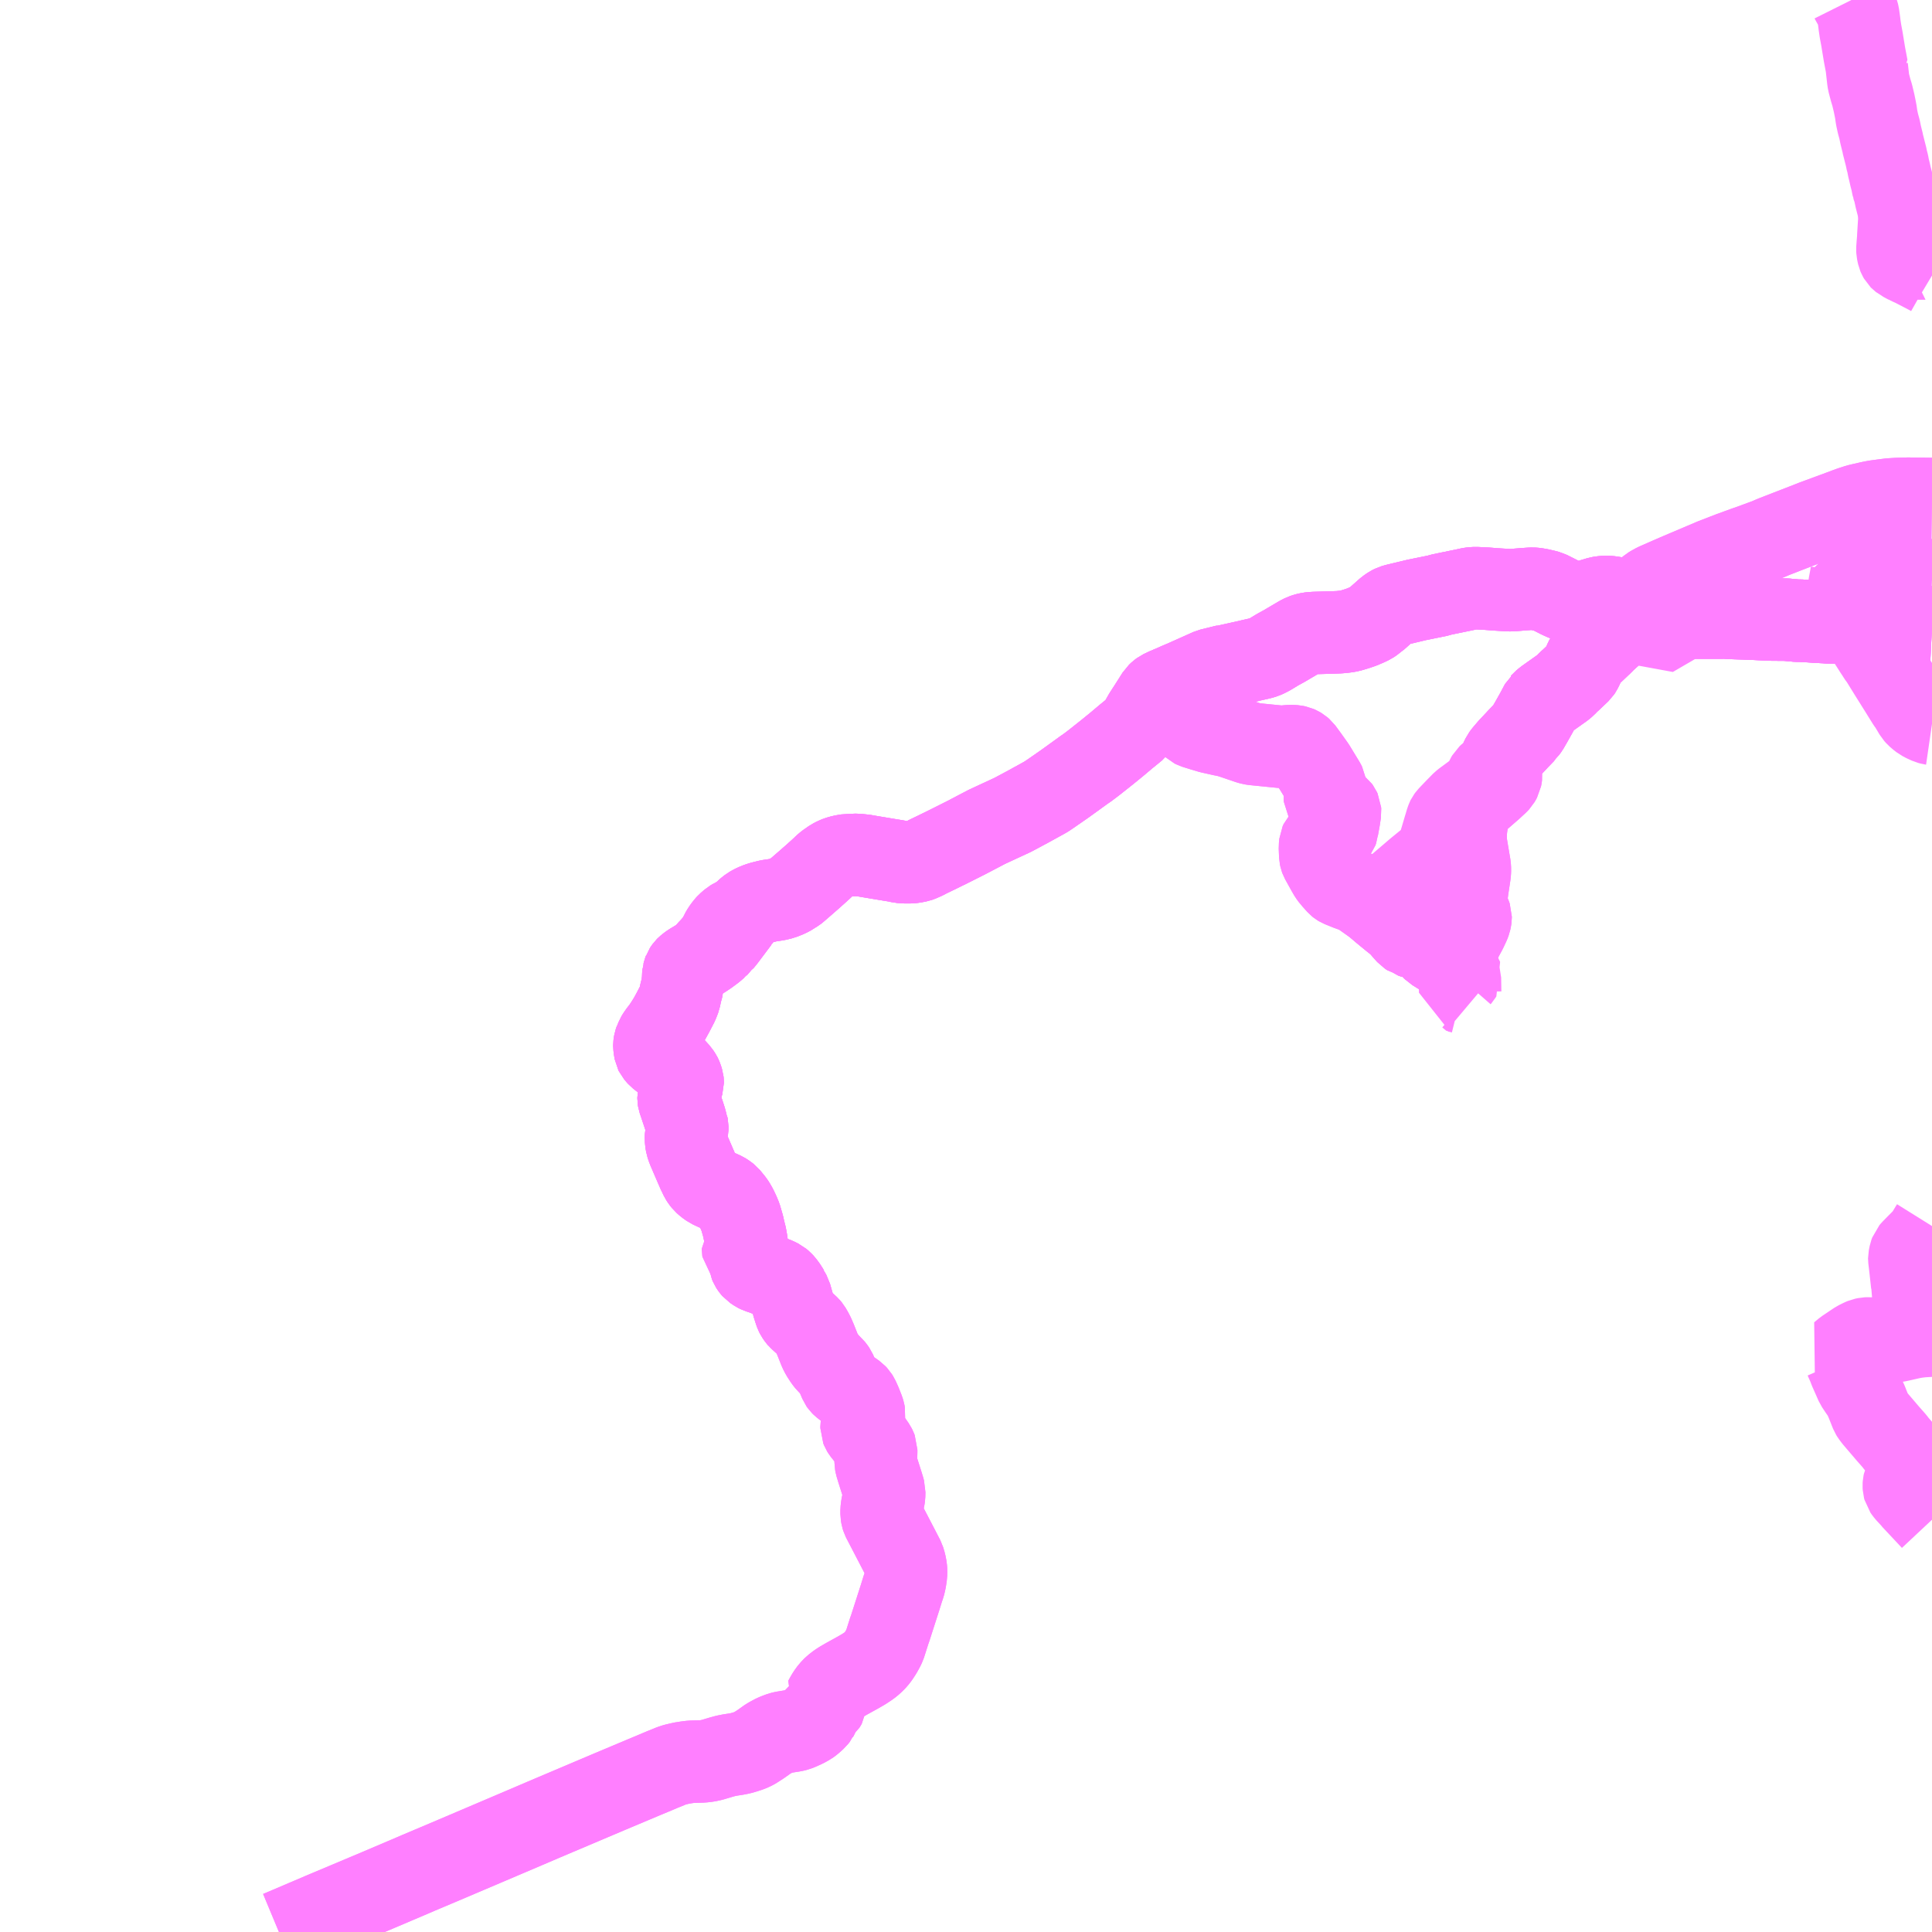 <?xml version="1.0" encoding="UTF-8"?>
<svg  xmlns="http://www.w3.org/2000/svg" xmlns:xlink="http://www.w3.org/1999/xlink" xmlns:go="http://purl.org/svgmap/profile" property="N07_001,N07_002,N07_003,N07_004,N07_005,N07_006,N07_007" viewBox="13992.188 -3796.875 17.578 17.578" go:dataArea="13992.1875 -3796.875 17.578125 17.578125" >
<globalCoordinateSystem srsName="http://purl.org/crs/84" transform="matrix(100.0,0.0,0.0,-100.0,0.0,0.0)" />
<defs>
 <g id="p0" >
  <circle cx="0.0" cy="0.0" r="3" stroke="green" stroke-width="0.75" vector-effect="non-scaling-stroke" />
 </g>
</defs>
<g fill="none" fill-rule="evenodd" stroke="#FF00FF" stroke-width="0.75" opacity="0.5" vector-effect="non-scaling-stroke" stroke-linejoin="bevel" >
<path content="1,山交バス（株）,043,7.0,6.0,6.0," xlink:title="1" d="M14009.766,-3791.168L14009.726,-3791.17L14009.611,-3791.175L14009.495,-3791.181L14009.459,-3791.183L14009.409,-3791.186L14009.366,-3791.187L14009.287,-3791.191L14009.239,-3791.194L14009.093,-3791.202L14008.972,-3791.207L14008.897,-3791.213L14008.865,-3791.211L14008.818,-3791.213L14008.796,-3791.215L14008.768,-3791.216L14008.568,-3791.228L14008.537,-3791.228L14008.441,-3791.237L14008.309,-3791.238L14008.155,-3791.245L14008.06,-3791.249L14007.929,-3791.253L14007.885,-3791.257L14007.843,-3791.256L14007.785,-3791.256L14007.579,-3791.256L14007.539,-3791.258L14007.521,-3791.259L14007.476,-3791.13L14007.378,-3791.148L14007.155,-3791.189L14007.091,-3791.199L14006.959,-3791.224L14006.902,-3791.159L14006.882,-3791.136L14006.862,-3791.113L14006.787,-3791.045L14006.77,-3791.027L14006.633,-3790.897L14006.626,-3790.89L14006.619,-3790.882L14006.612,-3790.869L14006.586,-3790.809L14006.571,-3790.779L14006.563,-3790.767L14006.481,-3790.689L14006.457,-3790.668L14006.432,-3790.641L14006.403,-3790.617L14006.321,-3790.559L14006.252,-3790.51L14006.224,-3790.487L14006.218,-3790.48L14006.212,-3790.475L14006.17,-3790.396L14006.119,-3790.305L14006.109,-3790.288L14006.089,-3790.253L14006.072,-3790.23L14006.062,-3790.221L14006.056,-3790.21L14005.996,-3790.148L14005.99,-3790.141L14005.923,-3790.07L14005.876,-3790.015L14005.859,-3789.992L14005.843,-3789.959L14005.834,-3789.927L14005.834,-3789.919L14005.839,-3789.873L14005.823,-3789.867L14005.781,-3789.851L14005.76,-3789.841L14005.741,-3789.828L14005.724,-3789.812L14005.714,-3789.795L14005.703,-3789.769L14005.689,-3789.734L14005.679,-3789.717L14005.666,-3789.703L14005.649,-3789.689L14005.592,-3789.646L14005.53,-3789.6L14005.517,-3789.591L14005.493,-3789.572L14005.44,-3789.518L14005.369,-3789.444L14005.358,-3789.429L14005.356,-3789.425L14005.348,-3789.403L14005.335,-3789.359L14005.33,-3789.343L14005.301,-3789.245L14005.27,-3789.142L14005.262,-3789.121L14005.249,-3789.103L14005.234,-3789.085L14005.076,-3788.956L14005.019,-3788.907L14004.858,-3788.77L14004.702,-3788.642L14004.769,-3788.585L14004.859,-3788.511L14004.881,-3788.494L14004.889,-3788.487L14004.908,-3788.472L14004.931,-3788.449L14004.975,-3788.398L14004.978,-3788.395L14004.997,-3788.374L14005.018,-3788.36L14005.027,-3788.358L14005.033,-3788.353L14005.053,-3788.346L14005.125,-3788.331L14005.161,-3788.321L14005.178,-3788.315L14005.187,-3788.31L14005.196,-3788.299L14005.202,-3788.283L14005.217,-3788.251L14005.224,-3788.242L14005.234,-3788.232L14005.27,-3788.21L14005.279,-3788.204L14005.332,-3788.172L14005.344,-3788.166L14005.38,-3788.149L14005.438,-3788.134L14005.438,-3788.091L14005.438,-3788.089L14005.442,-3788.07L14005.448,-3788.049L14005.454,-3788.037L14005.459,-3788.03L14005.472,-3788.019L14005.479,-3788.009L14005.481,-3788.003L14005.475,-3787.993L14005.468,-3787.985L14005.471,-3787.975L14005.473,-3787.849L14005.489,-3787.845L14005.509,-3787.837L14005.538,-3787.823L14005.552,-3787.814L14005.59,-3787.782L14005.59,-3787.782"/>
<path content="1,山交バス（株）,044,8.0,7.0,7.0," xlink:title="1" d="M14009.766,-3785.72L14009.756,-3785.704L14009.724,-3785.651L14009.711,-3785.629L14009.697,-3785.612L14009.64,-3785.555L14009.585,-3785.499L14009.574,-3785.486L14009.567,-3785.467L14009.559,-3785.426L14009.559,-3785.425L14009.569,-3785.339L14009.585,-3785.193L14009.587,-3785.19L14009.597,-3785.07L14009.598,-3785.053L14009.6,-3785.044L14009.605,-3785.029L14009.617,-3785.007L14009.635,-3784.987L14009.655,-3784.97L14009.676,-3784.958L14009.706,-3784.945L14009.74,-3784.935L14009.766,-3784.931M14009.766,-3784.723L14009.763,-3784.723L14009.676,-3784.718L14009.626,-3784.712L14009.585,-3784.705L14009.479,-3784.681L14009.45,-3784.675L14009.435,-3784.673L14009.402,-3784.674L14009.325,-3784.68L14009.269,-3784.686L14009.215,-3784.696L14009.192,-3784.698L14009.168,-3784.697L14009.144,-3784.692L14009.125,-3784.684L14009.085,-3784.664L14009.055,-3784.644L14009.046,-3784.638L14009.006,-3784.611L14008.976,-3784.591L14008.934,-3784.556L14008.953,-3784.541L14008.966,-3784.528L14008.978,-3784.511L14009.007,-3784.445L14009.021,-3784.408L14009.056,-3784.329L14009.066,-3784.306L14009.078,-3784.279L14009.11,-3784.231L14009.139,-3784.19L14009.14,-3784.19L14009.149,-3784.172L14009.171,-3784.123L14009.214,-3784.015L14009.222,-3784.002L14009.243,-3783.974L14009.365,-3783.831L14009.425,-3783.763L14009.443,-3783.739L14009.535,-3783.633L14009.574,-3783.589L14009.58,-3783.58L14009.59,-3783.555L14009.594,-3783.539L14009.595,-3783.529L14009.595,-3783.515L14009.593,-3783.503L14009.59,-3783.493L14009.585,-3783.485L14009.538,-3783.426L14009.528,-3783.414L14009.52,-3783.402L14009.513,-3783.387L14009.51,-3783.373L14009.509,-3783.358L14009.51,-3783.341L14009.514,-3783.326L14009.523,-3783.313L14009.536,-3783.296L14009.584,-3783.244L14009.588,-3783.238L14009.766,-3783.048"/>
<path content="1,山交バス（株）,047,3.0,0.0,0.0," xlink:title="1" d="M14009.766,-3794.368L14009.761,-3794.371L14009.738,-3794.384L14009.59,-3794.461L14009.577,-3794.466L14009.55,-3794.479L14009.541,-3794.485L14009.539,-3794.484L14009.533,-3794.487L14009.5,-3794.505L14009.494,-3794.508L14009.488,-3794.513L14009.48,-3794.519L14009.473,-3794.526L14009.465,-3794.54L14009.46,-3794.552L14009.455,-3794.574L14009.452,-3794.589L14009.451,-3794.608L14009.454,-3794.65L14009.459,-3794.711L14009.459,-3794.722L14009.467,-3794.851L14009.471,-3794.867L14009.468,-3794.889L14009.468,-3794.911L14009.464,-3794.954L14009.461,-3794.973L14009.457,-3794.994L14009.444,-3795.045L14009.436,-3795.076L14009.431,-3795.102L14009.426,-3795.113L14009.424,-3795.128L14009.42,-3795.141L14009.419,-3795.143L14009.414,-3795.164L14009.412,-3795.167L14009.405,-3795.201L14009.401,-3795.223L14009.389,-3795.268L14009.379,-3795.313L14009.37,-3795.349L14009.363,-3795.387L14009.352,-3795.428L14009.35,-3795.442L14009.318,-3795.568L14009.318,-3795.572L14009.315,-3795.584L14009.299,-3795.648L14009.29,-3795.692L14009.288,-3795.701L14009.274,-3795.752L14009.263,-3795.803L14009.259,-3795.829L14009.254,-3795.865L14009.253,-3795.869L14009.239,-3795.938L14009.222,-3796.009L14009.211,-3796.045L14009.207,-3796.059L14009.189,-3796.127L14009.185,-3796.154L14009.173,-3796.261L14009.174,-3796.262L14009.152,-3796.378L14009.138,-3796.463L14009.128,-3796.524L14009.115,-3796.593L14009.107,-3796.648L14009.103,-3796.682L14009.095,-3796.739L14009.09,-3796.76L14009.087,-3796.768L14009.072,-3796.806L14009.057,-3796.832L14009.035,-3796.871L14009.033,-3796.875"/>
<path content="1,（資）広田タクシー,マスコットくん　1号系統,0.5,0.7,0.7," xlink:title="1" d="M13994.726,-3779.297L13994.762,-3779.312L13994.959,-3779.396L13995.116,-3779.463L13995.627,-3779.678L13995.942,-3779.812L13995.995,-3779.835L13996.154,-3779.902L13996.385,-3780L13996.97,-3780.249L13997.136,-3780.32L13997.733,-3780.573L13998.054,-3780.708L13998.119,-3780.735L13998.202,-3780.77L13998.221,-3780.778L13998.234,-3780.783L13998.3,-3780.81L13998.331,-3780.82L13998.392,-3780.834L13998.403,-3780.836L13998.406,-3780.836L13998.436,-3780.841L13998.477,-3780.846L13998.58,-3780.849L13998.624,-3780.854L13998.666,-3780.863L13998.753,-3780.889L13998.794,-3780.9L13998.83,-3780.907L13998.888,-3780.916L13998.924,-3780.923L13998.966,-3780.935L13999.003,-3780.947L13999.032,-3780.959L13999.053,-3780.97L13999.109,-3781.006L13999.178,-3781.055L13999.203,-3781.069L13999.235,-3781.086L13999.26,-3781.096L13999.292,-3781.108L13999.317,-3781.114L13999.384,-3781.125L13999.406,-3781.128L13999.439,-3781.136L13999.461,-3781.145L13999.508,-3781.166L13999.548,-3781.188L13999.571,-3781.205L13999.601,-3781.232L13999.61,-3781.24L13999.625,-3781.259L13999.627,-3781.264L13999.635,-3781.277L13999.659,-3781.338L13999.666,-3781.341L13999.68,-3781.348L13999.684,-3781.351L13999.69,-3781.356L13999.697,-3781.367L13999.704,-3781.379L13999.705,-3781.388L13999.703,-3781.396L13999.692,-3781.408L13999.702,-3781.427L13999.722,-3781.461L13999.746,-3781.494L13999.768,-3781.517L13999.777,-3781.526L13999.812,-3781.553L13999.836,-3781.569L13999.891,-3781.601L13999.996,-3781.659L14000.046,-3781.688L14000.087,-3781.715L14000.114,-3781.735L14000.14,-3781.759L14000.16,-3781.78L14000.18,-3781.806L14000.204,-3781.843L14000.225,-3781.881L14000.237,-3781.906L14000.279,-3782.038L14000.286,-3782.057L14000.377,-3782.34L14000.404,-3782.427L14000.413,-3782.451L14000.418,-3782.472L14000.424,-3782.499L14000.431,-3782.547L14000.432,-3782.582L14000.43,-3782.609L14000.422,-3782.65L14000.41,-3782.69L14000.398,-3782.713L14000.289,-3782.923L14000.251,-3782.996L14000.226,-3783.044L14000.218,-3783.06L14000.213,-3783.076L14000.209,-3783.1L14000.209,-3783.134L14000.213,-3783.169L14000.221,-3783.208L14000.229,-3783.244L14000.232,-3783.264L14000.233,-3783.307L14000.225,-3783.336L14000.214,-3783.372L14000.174,-3783.498L14000.159,-3783.548L14000.155,-3783.569L14000.155,-3783.604L14000.159,-3783.632L14000.16,-3783.668L14000.16,-3783.684L14000.155,-3783.697L14000.147,-3783.713L14000.111,-3783.765L14000.041,-3783.853L14000.033,-3783.866L14000.027,-3783.881L14000.027,-3783.898L14000.03,-3783.919L14000.049,-3783.991L14000.051,-3784.008L14000.048,-3784.025L14000.042,-3784.045L14000.016,-3784.111L13999.995,-3784.157L13999.985,-3784.173L13999.971,-3784.188L13999.937,-3784.212L13999.88,-3784.25L13999.852,-3784.272L13999.841,-3784.283L13999.834,-3784.293L13999.824,-3784.317L13999.787,-3784.402L13999.776,-3784.418L13999.766,-3784.43L13999.755,-3784.445L13999.734,-3784.462L13999.718,-3784.477L13999.696,-3784.505L13999.666,-3784.551L13999.647,-3784.588L13999.611,-3784.679L13999.591,-3784.726L13999.575,-3784.757L13999.557,-3784.788L13999.547,-3784.8L13999.52,-3784.825L13999.469,-3784.871L13999.459,-3784.881L13999.452,-3784.889L13999.436,-3784.912L13999.43,-3784.924L13999.426,-3784.935L13999.423,-3784.943L13999.407,-3784.993L13999.379,-3785.092L13999.364,-3785.119L13999.362,-3785.127L13999.335,-3785.169L13999.315,-3785.195L13999.301,-3785.21L13999.283,-3785.225L13999.269,-3785.232L13999.249,-3785.242L13999.123,-3785.291L13999.091,-3785.301L13999.073,-3785.31L13999.042,-3785.331L13999.035,-3785.339L13999.027,-3785.35L13999.02,-3785.361L13999.011,-3785.382L13998.999,-3785.465L13998.995,-3785.487L13998.983,-3785.485L13998.97,-3785.485L13998.961,-3785.488L13998.955,-3785.494L13998.949,-3785.501L13998.948,-3785.507L13998.948,-3785.514L13998.954,-3785.522L13998.964,-3785.527L13998.979,-3785.53L13998.986,-3785.531L13998.98,-3785.573L13998.978,-3785.587L13998.97,-3785.631L13998.957,-3785.682L13998.949,-3785.719L13998.937,-3785.761L13998.925,-3785.802L13998.908,-3785.843L13998.887,-3785.887L13998.869,-3785.918L13998.857,-3785.936L13998.827,-3785.973L13998.813,-3785.99L13998.804,-3785.997L13998.793,-3786.005L13998.786,-3786.01L13998.77,-3786.02L13998.699,-3786.052L13998.68,-3786.061L13998.65,-3786.075L13998.619,-3786.097L13998.593,-3786.12L13998.578,-3786.139L13998.565,-3786.159L13998.549,-3786.193L13998.54,-3786.211L13998.486,-3786.336L13998.456,-3786.406L13998.45,-3786.419L13998.436,-3786.461L13998.432,-3786.484L13998.429,-3786.515L13998.43,-3786.544L13998.434,-3786.563L13998.441,-3786.598L13998.441,-3786.625L13998.439,-3786.635L13998.435,-3786.643L13998.431,-3786.659L13998.423,-3786.689L13998.411,-3786.727L13998.364,-3786.867L13998.362,-3786.879L13998.362,-3786.891L13998.369,-3786.921L13998.391,-3786.994L13998.399,-3787.022L13998.399,-3787.031L13998.398,-3787.04L13998.39,-3787.066L13998.383,-3787.083L13998.381,-3787.087L13998.364,-3787.113L13998.326,-3787.155L13998.302,-3787.176L13998.283,-3787.191L13998.251,-3787.214L13998.212,-3787.24L13998.199,-3787.251L13998.18,-3787.266L13998.17,-3787.277L13998.159,-3787.291L13998.154,-3787.297L13998.15,-3787.305L13998.147,-3787.321L13998.144,-3787.34L13998.142,-3787.357L13998.142,-3787.367L13998.143,-3787.375L13998.146,-3787.392L13998.153,-3787.413L13998.158,-3787.421L13998.164,-3787.436L13998.173,-3787.451L13998.189,-3787.474L13998.197,-3787.485L13998.202,-3787.491L13998.204,-3787.493L13998.215,-3787.507L13998.244,-3787.55L13998.278,-3787.604L13998.282,-3787.611L13998.31,-3787.662L13998.352,-3787.743L13998.371,-3787.792L13998.382,-3787.846L13998.396,-3787.896L13998.398,-3787.918L13998.404,-3787.968L13998.404,-3787.993L13998.406,-3788.015L13998.407,-3788.018L13998.411,-3788.035L13998.413,-3788.04L13998.414,-3788.043L13998.42,-3788.052L13998.43,-3788.066L13998.436,-3788.072L13998.453,-3788.086L13998.461,-3788.092L13998.476,-3788.103L13998.502,-3788.118L13998.514,-3788.126L13998.547,-3788.144L13998.559,-3788.15L13998.588,-3788.168L13998.594,-3788.172"/>
<path content="1,（資）広田タクシー,マスコットくん　1号系統,0.5,0.7,0.7," xlink:title="1" d="M14005.438,-3788.134L14005.438,-3788.089"/>
<path content="1,（資）広田タクシー,マスコットくん　1号系統,0.5,0.7,0.7," xlink:title="1" d="M14005.438,-3788.134L14005.38,-3788.149L14005.344,-3788.166L14005.332,-3788.172L14005.279,-3788.204L14005.27,-3788.21L14005.234,-3788.232L14005.224,-3788.242L14005.217,-3788.251L14005.202,-3788.283L14005.196,-3788.299L14005.187,-3788.31L14005.178,-3788.315L14005.161,-3788.321L14005.125,-3788.331L14005.053,-3788.346L14005.033,-3788.353L14005.027,-3788.358L14005.018,-3788.36L14004.997,-3788.374L14004.978,-3788.395L14004.975,-3788.398L14004.931,-3788.449L14004.908,-3788.472L14004.889,-3788.487L14004.881,-3788.494L14004.859,-3788.511L14004.769,-3788.585L14004.702,-3788.642L14004.606,-3788.71L14004.56,-3788.743L14004.543,-3788.751L14004.519,-3788.762L14004.455,-3788.785L14004.381,-3788.815L14004.371,-3788.821L14004.361,-3788.829L14004.311,-3788.885L14004.309,-3788.887L14004.287,-3788.917L14004.265,-3788.955L14004.208,-3789.058L14004.204,-3789.069L14004.2,-3789.088L14004.197,-3789.168L14004.201,-3789.206L14004.209,-3789.224L14004.223,-3789.239L14004.24,-3789.25L14004.287,-3789.272L14004.329,-3789.29L14004.341,-3789.299L14004.348,-3789.308L14004.354,-3789.325L14004.355,-3789.335L14004.371,-3789.423L14004.381,-3789.488L14004.38,-3789.501L14004.375,-3789.512L14004.367,-3789.523L14004.354,-3789.533L14004.336,-3789.544L14004.272,-3789.577L14004.258,-3789.587L14004.249,-3789.596L14004.243,-3789.606L14004.242,-3789.62L14004.247,-3789.719L14004.245,-3789.732L14004.236,-3789.75L14004.146,-3789.898L14004.087,-3789.981L14004.035,-3790.052L14004.02,-3790.065L14004.005,-3790.074L14003.989,-3790.081L14003.97,-3790.085L14003.943,-3790.087L14003.94,-3790.087L14003.911,-3790.086L14003.88,-3790.083L14003.86,-3790.08L14003.845,-3790.08L14003.596,-3790.105L14003.576,-3790.108L14003.55,-3790.115L14003.415,-3790.161L14003.378,-3790.173L14003.344,-3790.182L14003.312,-3790.188L14003.2,-3790.213L14003.126,-3790.235L14003.11,-3790.24L14003.078,-3790.25L14003.056,-3790.257L14003.042,-3790.264L14003.026,-3790.279L14003.024,-3790.281L14002.992,-3790.358L14002.956,-3790.455L14002.949,-3790.466L14002.896,-3790.538L14002.879,-3790.561L14002.834,-3790.621"/>
<path content="1,（資）広田タクシー,マスコットくん　1号系統,0.5,0.7,0.7," xlink:title="1" d="M13998.594,-3788.172L13998.609,-3788.182L13998.624,-3788.192L13998.678,-3788.232L13998.716,-3788.265"/>
<path content="1,（資）広田タクシー,マスコットくん　1号系統,0.5,0.7,0.7," xlink:title="1" d="M13998.594,-3788.172L13998.611,-3788.2L13998.641,-3788.234L13998.662,-3788.256L13998.687,-3788.285"/>
<path content="1,（資）広田タクシー,マスコットくん　1号系統,0.5,0.7,0.7," xlink:title="1" d="M13998.716,-3788.265L13998.687,-3788.285"/>
<path content="1,（資）広田タクシー,マスコットくん　1号系統,0.5,0.7,0.7," xlink:title="1" d="M13998.687,-3788.285L13998.706,-3788.307L13998.733,-3788.346L13998.738,-3788.36L13998.749,-3788.385L13998.766,-3788.414L13998.782,-3788.436L13998.797,-3788.455L13998.808,-3788.467L13998.843,-3788.497L13998.863,-3788.509L13998.883,-3788.518L13998.894,-3788.521L13998.922,-3788.526"/>
<path content="1,（資）広田タクシー,マスコットくん　1号系統,0.5,0.7,0.7," xlink:title="1" d="M13998.922,-3788.526L13998.907,-3788.511L13998.902,-3788.498L13998.784,-3788.341L13998.754,-3788.304L13998.741,-3788.296L13998.726,-3788.275L13998.716,-3788.265"/>
<path content="1,（資）広田タクシー,マスコットくん　1号系統,0.5,0.7,0.7," xlink:title="1" d="M13998.922,-3788.526L13998.953,-3788.564L13998.976,-3788.588L13998.993,-3788.602L13999.012,-3788.617L13999.033,-3788.629L13999.052,-3788.639L13999.089,-3788.654L13999.117,-3788.663L13999.181,-3788.679L13999.255,-3788.69L13999.304,-3788.702L13999.354,-3788.722L13999.39,-3788.741L13999.413,-3788.758L13999.422,-3788.762L13999.427,-3788.765L13999.432,-3788.769L13999.522,-3788.847L13999.586,-3788.903L13999.598,-3788.914L13999.644,-3788.955L13999.653,-3788.964L13999.666,-3788.975L13999.686,-3788.995L13999.712,-3789.017L13999.761,-3789.051L13999.79,-3789.066L13999.815,-3789.076L13999.85,-3789.086L13999.878,-3789.091L13999.902,-3789.095L13999.934,-3789.094L13999.964,-3789.097L13999.978,-3789.097L14000.015,-3789.094L14000.052,-3789.09L14000.092,-3789.083L14000.278,-3789.052L14000.346,-3789.041L14000.381,-3789.033L14000.421,-3789.03L14000.47,-3789.03L14000.5,-3789.033L14000.542,-3789.041L14000.559,-3789.047L14000.604,-3789.067L14000.632,-3789.082L14000.713,-3789.121L14000.825,-3789.176L14000.978,-3789.253L14001.167,-3789.352L14001.251,-3789.391L14001.4,-3789.46L14001.434,-3789.478L14001.544,-3789.537L14001.673,-3789.608L14001.707,-3789.627L14001.754,-3789.659L14001.868,-3789.738L14001.882,-3789.748L14001.979,-3789.818L14002.052,-3789.871L14002.076,-3789.887L14002.141,-3789.936L14002.262,-3790.032L14002.348,-3790.102L14002.431,-3790.172L14002.523,-3790.247L14002.535,-3790.263L14002.539,-3790.272L14002.558,-3790.295L14002.602,-3790.372L14002.65,-3790.446L14002.719,-3790.555L14002.739,-3790.574L14002.754,-3790.585L14002.796,-3790.605L14002.834,-3790.621"/>
<path content="1,（資）広田タクシー,マスコットくん　1号系統,0.5,0.7,0.7," xlink:title="1" d="M14002.834,-3790.621L14002.918,-3790.658L14002.961,-3790.676L14003.198,-3790.782L14003.343,-3790.818L14003.35,-3790.817L14003.557,-3790.863L14003.563,-3790.865L14003.66,-3790.887L14003.69,-3790.896L14003.712,-3790.906L14003.741,-3790.921L14003.812,-3790.964L14003.874,-3790.998L14003.911,-3791.02L14004.013,-3791.08L14004.044,-3791.096L14004.071,-3791.105L14004.093,-3791.11L14004.118,-3791.114L14004.152,-3791.116L14004.295,-3791.12L14004.374,-3791.123L14004.415,-3791.127L14004.447,-3791.131L14004.482,-3791.139L14004.537,-3791.156L14004.578,-3791.17L14004.62,-3791.188L14004.629,-3791.192L14004.659,-3791.206L14004.684,-3791.223L14004.701,-3791.238L14004.715,-3791.247L14004.811,-3791.332L14004.842,-3791.353L14004.864,-3791.364L14004.892,-3791.372L14005.075,-3791.416L14005.272,-3791.456L14005.301,-3791.465L14005.51,-3791.508L14005.561,-3791.519L14005.582,-3791.522L14005.614,-3791.524L14005.715,-3791.519L14005.79,-3791.513L14005.886,-3791.507L14005.917,-3791.505L14005.952,-3791.506L14006.05,-3791.514L14006.108,-3791.518L14006.132,-3791.519L14006.157,-3791.517L14006.194,-3791.511L14006.242,-3791.5L14006.276,-3791.491L14006.338,-3791.46L14006.381,-3791.438L14006.421,-3791.42L14006.463,-3791.405L14006.487,-3791.4L14006.522,-3791.394L14006.542,-3791.393L14006.575,-3791.395L14006.6,-3791.398L14006.641,-3791.407L14006.68,-3791.42L14006.737,-3791.437L14006.762,-3791.441L14006.783,-3791.443L14006.807,-3791.444L14006.827,-3791.443L14006.858,-3791.439L14006.878,-3791.435L14006.901,-3791.428L14006.916,-3791.423L14006.976,-3791.398L14007.058,-3791.361"/>
<path content="1,（資）広田タクシー,マスコットくん　1号系統,0.5,0.7,0.7," xlink:title="1" d="M14009.766,-3791.168L14009.726,-3791.17L14009.611,-3791.175L14009.495,-3791.181L14009.459,-3791.183L14009.409,-3791.186L14009.366,-3791.187L14009.287,-3791.191L14009.239,-3791.194L14009.093,-3791.202L14008.972,-3791.207L14008.897,-3791.213L14008.865,-3791.211L14008.818,-3791.213L14008.796,-3791.215L14008.768,-3791.216L14008.568,-3791.228L14008.537,-3791.228L14008.441,-3791.237L14008.309,-3791.238L14008.155,-3791.245L14008.06,-3791.249L14007.929,-3791.253L14007.885,-3791.257L14007.843,-3791.256L14007.785,-3791.256L14007.579,-3791.256L14007.539,-3791.258L14007.521,-3791.259L14007.489,-3791.266L14007.425,-3791.283L14007.409,-3791.292L14007.344,-3791.305L14007.252,-3791.323L14007.211,-3791.331L14007.092,-3791.356L14007.058,-3791.361"/>
<path content="1,（資）広田タクシー,マスコットくん　1号系統,0.5,0.7,0.7," xlink:title="1" d="M14007.058,-3791.361L14007.018,-3791.302L14006.959,-3791.224L14006.902,-3791.159L14006.882,-3791.136L14006.862,-3791.113L14006.787,-3791.045L14006.77,-3791.027L14006.633,-3790.897L14006.626,-3790.89L14006.619,-3790.882L14006.612,-3790.869L14006.586,-3790.809L14006.571,-3790.779L14006.563,-3790.767L14006.481,-3790.689L14006.457,-3790.668L14006.432,-3790.641L14006.403,-3790.617L14006.321,-3790.559L14006.252,-3790.51L14006.224,-3790.487L14006.218,-3790.48L14006.212,-3790.475L14006.17,-3790.396L14006.119,-3790.305L14006.109,-3790.288L14006.089,-3790.253L14006.072,-3790.23L14006.062,-3790.221L14006.056,-3790.21L14005.996,-3790.148L14005.99,-3790.141L14005.923,-3790.07L14005.876,-3790.015L14005.859,-3789.992L14005.843,-3789.959L14005.834,-3789.927L14005.834,-3789.919L14005.839,-3789.873L14005.844,-3789.843L14005.846,-3789.824L14005.844,-3789.809L14005.841,-3789.794L14005.833,-3789.779L14005.826,-3789.767L14005.813,-3789.753L14005.759,-3789.703L14005.667,-3789.623L14005.586,-3789.551L14005.575,-3789.539L14005.568,-3789.526L14005.56,-3789.508L14005.552,-3789.474L14005.536,-3789.399L14005.528,-3789.348L14005.524,-3789.305L14005.523,-3789.238L14005.525,-3789.203L14005.542,-3789.101L14005.56,-3788.995L14005.562,-3788.964L14005.561,-3788.939L14005.559,-3788.92L14005.541,-3788.801L14005.526,-3788.692L14005.524,-3788.652L14005.526,-3788.636L14005.531,-3788.622L14005.564,-3788.548L14005.568,-3788.536L14005.568,-3788.525L14005.566,-3788.511L14005.562,-3788.492L14005.553,-3788.468L14005.53,-3788.419L14005.524,-3788.407L14005.479,-3788.323L14005.457,-3788.284L14005.453,-3788.273L14005.451,-3788.262L14005.441,-3788.162L14005.438,-3788.134"/>
<path content="1,（資）広田タクシー,マスコットくん　1号系統,0.5,0.7,0.7," xlink:title="1" d="M14007.058,-3791.361L14007.134,-3791.461L14007.157,-3791.492L14007.18,-3791.512L14007.2,-3791.529L14007.21,-3791.535L14007.222,-3791.542L14007.251,-3791.558L14007.285,-3791.573L14007.36,-3791.606L14007.445,-3791.643L14007.52,-3791.675L14007.777,-3791.784L14007.883,-3791.825L14007.935,-3791.845L14008.072,-3791.895L14008.102,-3791.905L14008.219,-3791.948L14008.265,-3791.965L14008.271,-3791.967L14008.275,-3791.969L14008.314,-3791.986L14008.341,-3791.997L14008.671,-3792.125L14008.696,-3792.135L14008.94,-3792.225L14008.985,-3792.242L14009.029,-3792.258L14009.091,-3792.278L14009.137,-3792.289L14009.203,-3792.304L14009.233,-3792.31L14009.255,-3792.314L14009.345,-3792.326L14009.385,-3792.331L14009.449,-3792.335L14009.548,-3792.338L14009.766,-3792.335"/>
<path content="1,（資）広田タクシー,マスコットくん　2号系統,0.5,0.7,0.7," xlink:title="1" d="M13994.726,-3779.297L13994.762,-3779.312L13994.959,-3779.396L13995.116,-3779.463L13995.627,-3779.678L13995.942,-3779.812L13995.995,-3779.835L13996.154,-3779.902L13996.385,-3780L13996.97,-3780.249L13997.136,-3780.32L13997.733,-3780.573L13998.054,-3780.708L13998.119,-3780.735L13998.202,-3780.77L13998.221,-3780.778L13998.234,-3780.783L13998.3,-3780.81L13998.331,-3780.82L13998.392,-3780.834L13998.403,-3780.836L13998.406,-3780.836L13998.436,-3780.841L13998.477,-3780.846L13998.58,-3780.849L13998.624,-3780.854L13998.666,-3780.863L13998.753,-3780.889L13998.794,-3780.9L13998.83,-3780.907L13998.888,-3780.916L13998.924,-3780.923L13998.966,-3780.935L13999.003,-3780.947L13999.032,-3780.959L13999.053,-3780.97L13999.109,-3781.006L13999.178,-3781.055L13999.203,-3781.069L13999.235,-3781.086L13999.26,-3781.096L13999.292,-3781.108L13999.317,-3781.114L13999.384,-3781.125L13999.406,-3781.128L13999.439,-3781.136L13999.461,-3781.145L13999.508,-3781.166L13999.548,-3781.188L13999.571,-3781.205L13999.601,-3781.232L13999.61,-3781.24L13999.625,-3781.259L13999.627,-3781.264L13999.635,-3781.277L13999.659,-3781.338L13999.666,-3781.341L13999.68,-3781.348L13999.684,-3781.351L13999.69,-3781.356L13999.697,-3781.367L13999.704,-3781.379L13999.705,-3781.388L13999.703,-3781.396L13999.692,-3781.408L13999.702,-3781.427L13999.722,-3781.461L13999.746,-3781.494L13999.768,-3781.517L13999.777,-3781.526L13999.812,-3781.553L13999.836,-3781.569L13999.891,-3781.601L13999.996,-3781.659L14000.046,-3781.688L14000.087,-3781.715L14000.114,-3781.735L14000.14,-3781.759L14000.16,-3781.78L14000.18,-3781.806L14000.204,-3781.843L14000.225,-3781.881L14000.237,-3781.906L14000.279,-3782.038L14000.286,-3782.057L14000.377,-3782.34L14000.404,-3782.427L14000.413,-3782.451L14000.418,-3782.472L14000.424,-3782.499L14000.431,-3782.547L14000.432,-3782.582L14000.43,-3782.609L14000.422,-3782.65L14000.41,-3782.69L14000.398,-3782.713L14000.289,-3782.923L14000.251,-3782.996L14000.226,-3783.044L14000.218,-3783.06L14000.213,-3783.076L14000.209,-3783.1L14000.209,-3783.134L14000.213,-3783.169L14000.221,-3783.208L14000.229,-3783.244L14000.232,-3783.264L14000.233,-3783.307L14000.225,-3783.336L14000.214,-3783.372L14000.174,-3783.498L14000.159,-3783.548L14000.155,-3783.569L14000.155,-3783.604L14000.159,-3783.632L14000.16,-3783.668L14000.16,-3783.684L14000.155,-3783.697L14000.147,-3783.713L14000.111,-3783.765L14000.041,-3783.853L14000.033,-3783.866L14000.027,-3783.881L14000.027,-3783.898L14000.03,-3783.919L14000.049,-3783.991L14000.051,-3784.008L14000.048,-3784.025L14000.042,-3784.045L14000.016,-3784.111L13999.995,-3784.157L13999.985,-3784.173L13999.971,-3784.188L13999.937,-3784.212L13999.88,-3784.25L13999.852,-3784.272L13999.841,-3784.283L13999.834,-3784.293L13999.824,-3784.317L13999.787,-3784.402L13999.776,-3784.418L13999.766,-3784.43L13999.755,-3784.445L13999.734,-3784.462L13999.718,-3784.477L13999.696,-3784.505L13999.666,-3784.551L13999.647,-3784.588L13999.611,-3784.679L13999.591,-3784.726L13999.575,-3784.757L13999.557,-3784.788L13999.547,-3784.8L13999.52,-3784.825L13999.469,-3784.871L13999.459,-3784.881L13999.452,-3784.889L13999.436,-3784.912L13999.43,-3784.924L13999.426,-3784.935L13999.423,-3784.943L13999.407,-3784.993L13999.379,-3785.092L13999.364,-3785.119L13999.362,-3785.127L13999.335,-3785.169L13999.315,-3785.195L13999.301,-3785.21L13999.283,-3785.225L13999.269,-3785.232L13999.249,-3785.242L13999.123,-3785.291L13999.091,-3785.301L13999.073,-3785.31L13999.042,-3785.331L13999.035,-3785.339L13999.027,-3785.35L13999.02,-3785.361L13999.011,-3785.382L13998.999,-3785.465L13998.995,-3785.487L13998.983,-3785.485L13998.97,-3785.485L13998.961,-3785.488L13998.955,-3785.494L13998.949,-3785.501L13998.948,-3785.507L13998.948,-3785.514L13998.954,-3785.522L13998.964,-3785.527L13998.979,-3785.53L13998.986,-3785.531L13998.98,-3785.573L13998.978,-3785.587L13998.97,-3785.631L13998.957,-3785.682L13998.949,-3785.719L13998.937,-3785.761L13998.925,-3785.802L13998.908,-3785.843L13998.887,-3785.887L13998.869,-3785.918L13998.857,-3785.936L13998.827,-3785.973L13998.813,-3785.99L13998.804,-3785.997L13998.793,-3786.005L13998.786,-3786.01L13998.77,-3786.02L13998.699,-3786.052L13998.68,-3786.061L13998.65,-3786.075L13998.619,-3786.097L13998.593,-3786.12L13998.578,-3786.139L13998.565,-3786.159L13998.549,-3786.193L13998.54,-3786.211L13998.486,-3786.336L13998.456,-3786.406L13998.45,-3786.419L13998.436,-3786.461L13998.432,-3786.484L13998.429,-3786.515L13998.43,-3786.544L13998.434,-3786.563L13998.441,-3786.598L13998.441,-3786.625L13998.439,-3786.635L13998.435,-3786.643L13998.431,-3786.659L13998.423,-3786.689L13998.411,-3786.727L13998.364,-3786.867L13998.362,-3786.879L13998.362,-3786.891L13998.369,-3786.921L13998.391,-3786.994L13998.399,-3787.022L13998.399,-3787.031L13998.398,-3787.04L13998.39,-3787.066L13998.383,-3787.083L13998.381,-3787.087L13998.364,-3787.113L13998.326,-3787.155L13998.302,-3787.176L13998.283,-3787.191L13998.251,-3787.214L13998.212,-3787.24L13998.199,-3787.251L13998.18,-3787.266L13998.17,-3787.277L13998.159,-3787.291L13998.154,-3787.297L13998.15,-3787.305L13998.147,-3787.321L13998.144,-3787.34L13998.142,-3787.357L13998.142,-3787.367L13998.143,-3787.375L13998.146,-3787.392L13998.153,-3787.413L13998.158,-3787.421L13998.164,-3787.436L13998.173,-3787.451L13998.189,-3787.474L13998.197,-3787.485L13998.202,-3787.491L13998.204,-3787.493L13998.215,-3787.507L13998.244,-3787.55L13998.278,-3787.604L13998.282,-3787.611L13998.31,-3787.662L13998.352,-3787.743L13998.371,-3787.792L13998.382,-3787.846L13998.396,-3787.896L13998.398,-3787.918L13998.404,-3787.968L13998.404,-3787.993L13998.406,-3788.015L13998.407,-3788.018L13998.411,-3788.035L13998.413,-3788.04L13998.414,-3788.043L13998.42,-3788.052L13998.43,-3788.066L13998.436,-3788.072L13998.453,-3788.086L13998.461,-3788.092L13998.476,-3788.103L13998.502,-3788.118L13998.514,-3788.126L13998.547,-3788.144L13998.559,-3788.15L13998.588,-3788.168L13998.594,-3788.172"/>
<path content="1,（資）広田タクシー,マスコットくん　2号系統,0.5,0.7,0.7," xlink:title="1" d="M14005.438,-3788.134L14005.438,-3788.089"/>
<path content="1,（資）広田タクシー,マスコットくん　2号系統,0.5,0.7,0.7," xlink:title="1" d="M14005.438,-3788.134L14005.38,-3788.149L14005.344,-3788.166L14005.332,-3788.172L14005.279,-3788.204L14005.27,-3788.21L14005.234,-3788.232L14005.224,-3788.242L14005.217,-3788.251L14005.202,-3788.283L14005.196,-3788.299L14005.187,-3788.31L14005.178,-3788.315L14005.161,-3788.321L14005.125,-3788.331L14005.053,-3788.346L14005.033,-3788.353L14005.027,-3788.358L14005.018,-3788.36L14004.997,-3788.374L14004.978,-3788.395L14004.975,-3788.398L14004.931,-3788.449L14004.908,-3788.472L14004.889,-3788.487L14004.881,-3788.494L14004.859,-3788.511L14004.769,-3788.585L14004.702,-3788.642L14004.606,-3788.71L14004.56,-3788.743L14004.543,-3788.751L14004.519,-3788.762L14004.455,-3788.785L14004.381,-3788.815L14004.371,-3788.821L14004.361,-3788.829L14004.311,-3788.885L14004.309,-3788.887L14004.287,-3788.917L14004.265,-3788.955L14004.208,-3789.058L14004.204,-3789.069L14004.2,-3789.088L14004.197,-3789.168L14004.201,-3789.206L14004.209,-3789.224L14004.223,-3789.239L14004.24,-3789.25L14004.287,-3789.272L14004.329,-3789.29L14004.341,-3789.299L14004.348,-3789.308L14004.354,-3789.325L14004.355,-3789.335L14004.371,-3789.423L14004.381,-3789.488L14004.38,-3789.501L14004.375,-3789.512L14004.367,-3789.523L14004.354,-3789.533L14004.336,-3789.544L14004.272,-3789.577L14004.258,-3789.587L14004.249,-3789.596L14004.243,-3789.606L14004.242,-3789.62L14004.247,-3789.719L14004.245,-3789.732L14004.236,-3789.75L14004.146,-3789.898L14004.087,-3789.981L14004.035,-3790.052L14004.02,-3790.065L14004.005,-3790.074L14003.989,-3790.081L14003.97,-3790.085L14003.943,-3790.087L14003.94,-3790.087L14003.911,-3790.086L14003.88,-3790.083L14003.86,-3790.08L14003.845,-3790.08L14003.596,-3790.105L14003.576,-3790.108L14003.55,-3790.115L14003.415,-3790.161L14003.378,-3790.173L14003.344,-3790.182L14003.312,-3790.188L14003.2,-3790.213L14003.126,-3790.235L14003.11,-3790.24L14003.078,-3790.25L14003.056,-3790.257L14003.042,-3790.264L14003.026,-3790.279L14003.024,-3790.281L14002.992,-3790.358L14002.956,-3790.455L14002.949,-3790.466L14002.896,-3790.538L14002.879,-3790.561L14002.834,-3790.621"/>
<path content="1,（資）広田タクシー,マスコットくん　2号系統,0.5,0.7,0.7," xlink:title="1" d="M13998.594,-3788.172L13998.609,-3788.182L13998.624,-3788.192L13998.678,-3788.232L13998.716,-3788.265"/>
<path content="1,（資）広田タクシー,マスコットくん　2号系統,0.5,0.7,0.7," xlink:title="1" d="M13998.594,-3788.172L13998.611,-3788.2L13998.641,-3788.234L13998.662,-3788.256L13998.687,-3788.285"/>
<path content="1,（資）広田タクシー,マスコットくん　2号系統,0.5,0.7,0.7," xlink:title="1" d="M13998.716,-3788.265L13998.687,-3788.285"/>
<path content="1,（資）広田タクシー,マスコットくん　2号系統,0.5,0.7,0.7," xlink:title="1" d="M13998.687,-3788.285L13998.706,-3788.307L13998.733,-3788.346L13998.738,-3788.36L13998.749,-3788.385L13998.766,-3788.414L13998.782,-3788.436L13998.797,-3788.455L13998.808,-3788.467L13998.843,-3788.497L13998.863,-3788.509L13998.883,-3788.518L13998.894,-3788.521L13998.922,-3788.526"/>
<path content="1,（資）広田タクシー,マスコットくん　2号系統,0.5,0.7,0.7," xlink:title="1" d="M13998.922,-3788.526L13998.907,-3788.511L13998.902,-3788.498L13998.784,-3788.341L13998.754,-3788.304L13998.741,-3788.296L13998.726,-3788.275L13998.716,-3788.265"/>
<path content="1,（資）広田タクシー,マスコットくん　2号系統,0.5,0.7,0.7," xlink:title="1" d="M13998.922,-3788.526L13998.953,-3788.564L13998.976,-3788.588L13998.993,-3788.602L13999.012,-3788.617L13999.033,-3788.629L13999.052,-3788.639L13999.089,-3788.654L13999.117,-3788.663L13999.181,-3788.679L13999.255,-3788.69L13999.304,-3788.702L13999.354,-3788.722L13999.39,-3788.741L13999.413,-3788.758L13999.422,-3788.762L13999.427,-3788.765L13999.432,-3788.769L13999.522,-3788.847L13999.586,-3788.903L13999.598,-3788.914L13999.644,-3788.955L13999.653,-3788.964L13999.666,-3788.975L13999.686,-3788.995L13999.712,-3789.017L13999.761,-3789.051L13999.79,-3789.066L13999.815,-3789.076L13999.85,-3789.086L13999.878,-3789.091L13999.902,-3789.095L13999.934,-3789.094L13999.964,-3789.097L13999.978,-3789.097L14000.015,-3789.094L14000.052,-3789.09L14000.092,-3789.083L14000.278,-3789.052L14000.346,-3789.041L14000.381,-3789.033L14000.421,-3789.03L14000.47,-3789.03L14000.5,-3789.033L14000.542,-3789.041L14000.559,-3789.047L14000.604,-3789.067L14000.632,-3789.082L14000.713,-3789.121L14000.825,-3789.176L14000.978,-3789.253L14001.167,-3789.352L14001.251,-3789.391L14001.4,-3789.46L14001.434,-3789.478L14001.544,-3789.537L14001.673,-3789.608L14001.707,-3789.627L14001.754,-3789.659L14001.868,-3789.738L14001.882,-3789.748L14001.979,-3789.818L14002.052,-3789.871L14002.076,-3789.887L14002.141,-3789.936L14002.262,-3790.032L14002.348,-3790.102L14002.431,-3790.172L14002.523,-3790.247L14002.535,-3790.263L14002.539,-3790.272L14002.558,-3790.295L14002.602,-3790.372L14002.65,-3790.446L14002.719,-3790.555L14002.739,-3790.574L14002.754,-3790.585L14002.796,-3790.605L14002.834,-3790.621"/>
<path content="1,（資）広田タクシー,マスコットくん　2号系統,0.5,0.7,0.7," xlink:title="1" d="M14002.834,-3790.621L14002.918,-3790.658L14002.961,-3790.676L14003.198,-3790.782L14003.343,-3790.818L14003.35,-3790.817L14003.557,-3790.863L14003.563,-3790.865L14003.66,-3790.887L14003.69,-3790.896L14003.712,-3790.906L14003.741,-3790.921L14003.812,-3790.964L14003.874,-3790.998L14003.911,-3791.02L14004.013,-3791.08L14004.044,-3791.096L14004.071,-3791.105L14004.093,-3791.11L14004.118,-3791.114L14004.152,-3791.116L14004.295,-3791.12L14004.374,-3791.123L14004.415,-3791.127L14004.447,-3791.131L14004.482,-3791.139L14004.537,-3791.156L14004.578,-3791.17L14004.62,-3791.188L14004.629,-3791.192L14004.659,-3791.206L14004.684,-3791.223L14004.701,-3791.238L14004.715,-3791.247L14004.811,-3791.332L14004.842,-3791.353L14004.864,-3791.364L14004.892,-3791.372L14005.075,-3791.416L14005.272,-3791.456L14005.301,-3791.465L14005.51,-3791.508L14005.561,-3791.519L14005.582,-3791.522L14005.614,-3791.524L14005.715,-3791.519L14005.79,-3791.513L14005.886,-3791.507L14005.917,-3791.505L14005.952,-3791.506L14006.05,-3791.514L14006.108,-3791.518L14006.132,-3791.519L14006.157,-3791.517L14006.194,-3791.511L14006.242,-3791.5L14006.276,-3791.491L14006.338,-3791.46L14006.381,-3791.438L14006.421,-3791.42L14006.463,-3791.405L14006.487,-3791.4L14006.522,-3791.394L14006.542,-3791.393L14006.575,-3791.395L14006.6,-3791.398L14006.641,-3791.407L14006.68,-3791.42L14006.737,-3791.437L14006.762,-3791.441L14006.783,-3791.443L14006.807,-3791.444L14006.827,-3791.443L14006.858,-3791.439L14006.878,-3791.435L14006.901,-3791.428L14006.916,-3791.423L14006.976,-3791.398L14007.058,-3791.361"/>
<path content="1,（資）広田タクシー,マスコットくん　2号系統,0.5,0.7,0.7," xlink:title="1" d="M14009.766,-3791.168L14009.726,-3791.17L14009.611,-3791.175L14009.495,-3791.181L14009.459,-3791.183L14009.409,-3791.186L14009.366,-3791.187L14009.287,-3791.191L14009.239,-3791.194L14009.093,-3791.202L14008.972,-3791.207L14008.897,-3791.213L14008.865,-3791.211L14008.818,-3791.213L14008.796,-3791.215L14008.768,-3791.216L14008.568,-3791.228L14008.537,-3791.228L14008.441,-3791.237L14008.309,-3791.238L14008.155,-3791.245L14008.06,-3791.249L14007.929,-3791.253L14007.885,-3791.257L14007.843,-3791.256L14007.785,-3791.256L14007.579,-3791.256L14007.539,-3791.258L14007.521,-3791.259L14007.489,-3791.266L14007.425,-3791.283L14007.409,-3791.292L14007.344,-3791.305L14007.252,-3791.323L14007.211,-3791.331L14007.092,-3791.356L14007.058,-3791.361"/>
<path content="1,（資）広田タクシー,マスコットくん　2号系統,0.5,0.7,0.7," xlink:title="1" d="M14007.058,-3791.361L14007.018,-3791.302L14006.959,-3791.224L14006.902,-3791.159L14006.882,-3791.136L14006.862,-3791.113L14006.787,-3791.045L14006.77,-3791.027L14006.633,-3790.897L14006.626,-3790.89L14006.619,-3790.882L14006.612,-3790.869L14006.586,-3790.809L14006.571,-3790.779L14006.563,-3790.767L14006.481,-3790.689L14006.457,-3790.668L14006.432,-3790.641L14006.403,-3790.617L14006.321,-3790.559L14006.252,-3790.51L14006.224,-3790.487L14006.218,-3790.48L14006.212,-3790.475L14006.17,-3790.396L14006.119,-3790.305L14006.109,-3790.288L14006.089,-3790.253L14006.072,-3790.23L14006.062,-3790.221L14006.056,-3790.21L14005.996,-3790.148L14005.99,-3790.141L14005.923,-3790.07L14005.876,-3790.015L14005.859,-3789.992L14005.843,-3789.959L14005.834,-3789.927L14005.834,-3789.919L14005.839,-3789.873L14005.844,-3789.843L14005.846,-3789.824L14005.844,-3789.809L14005.841,-3789.794L14005.833,-3789.779L14005.826,-3789.767L14005.813,-3789.753L14005.759,-3789.703L14005.667,-3789.623L14005.586,-3789.551L14005.575,-3789.539L14005.568,-3789.526L14005.56,-3789.508L14005.552,-3789.474L14005.536,-3789.399L14005.528,-3789.348L14005.524,-3789.305L14005.523,-3789.238L14005.525,-3789.203L14005.542,-3789.101L14005.56,-3788.995L14005.562,-3788.964L14005.561,-3788.939L14005.559,-3788.92L14005.541,-3788.801L14005.526,-3788.692L14005.524,-3788.652L14005.526,-3788.636L14005.531,-3788.622L14005.564,-3788.548L14005.568,-3788.536L14005.568,-3788.525L14005.566,-3788.511L14005.562,-3788.492L14005.553,-3788.468L14005.53,-3788.419L14005.524,-3788.407L14005.479,-3788.323L14005.457,-3788.284L14005.453,-3788.273L14005.451,-3788.262L14005.441,-3788.162L14005.438,-3788.134"/>
<path content="1,（資）広田タクシー,マスコットくん　2号系統,0.5,0.7,0.7," xlink:title="1" d="M14007.058,-3791.361L14007.134,-3791.461L14007.157,-3791.492L14007.18,-3791.512L14007.2,-3791.529L14007.21,-3791.535L14007.222,-3791.542L14007.251,-3791.558L14007.285,-3791.573L14007.36,-3791.606L14007.445,-3791.643L14007.52,-3791.675L14007.777,-3791.784L14007.883,-3791.825L14007.935,-3791.845L14008.072,-3791.895L14008.102,-3791.905L14008.219,-3791.948L14008.265,-3791.965L14008.271,-3791.967L14008.275,-3791.969L14008.314,-3791.986L14008.341,-3791.997L14008.671,-3792.125L14008.696,-3792.135L14008.94,-3792.225L14008.985,-3792.242L14009.029,-3792.258L14009.091,-3792.278L14009.137,-3792.289L14009.203,-3792.304L14009.233,-3792.31L14009.255,-3792.314L14009.345,-3792.326L14009.385,-3792.331L14009.449,-3792.335L14009.548,-3792.338L14009.766,-3792.335"/>
<path content="3,米沢市,米沢・田沢線,4.0,4.0,0.0," xlink:title="3" d="M13999.459,-3784.881L13999.452,-3784.889L13999.436,-3784.912L13999.43,-3784.924L13999.426,-3784.935L13999.423,-3784.943L13999.407,-3784.993L13999.379,-3785.092L13999.364,-3785.119L13999.362,-3785.127L13999.335,-3785.169L13999.315,-3785.195L13999.301,-3785.21L13999.283,-3785.225L13999.269,-3785.232L13999.249,-3785.242L13999.123,-3785.291L13999.091,-3785.301L13999.073,-3785.31L13999.042,-3785.331L13999.035,-3785.339L13999.027,-3785.35L13999.02,-3785.361L13999.011,-3785.382L13998.999,-3785.465L13998.995,-3785.487L13998.992,-3785.5L13998.988,-3785.514L13998.986,-3785.531L13998.98,-3785.573L13998.978,-3785.587L13998.97,-3785.631L13998.957,-3785.682L13998.949,-3785.719L13998.937,-3785.761L13998.925,-3785.802L13998.908,-3785.843L13998.887,-3785.887L13998.869,-3785.918L13998.857,-3785.936L13998.827,-3785.973L13998.813,-3785.99L13998.804,-3785.997L13998.793,-3786.005L13998.786,-3786.01L13998.77,-3786.02L13998.699,-3786.052L13998.68,-3786.061L13998.65,-3786.075L13998.619,-3786.097L13998.593,-3786.12L13998.578,-3786.139L13998.565,-3786.159L13998.549,-3786.193L13998.54,-3786.211L13998.486,-3786.336L13998.456,-3786.406L13998.45,-3786.419L13998.436,-3786.461L13998.432,-3786.484L13998.429,-3786.515L13998.43,-3786.544L13998.434,-3786.563L13998.441,-3786.598L13998.441,-3786.625L13998.439,-3786.635L13998.435,-3786.643L13998.431,-3786.659L13998.423,-3786.689L13998.411,-3786.727L13998.364,-3786.867L13998.362,-3786.879L13998.362,-3786.891L13998.369,-3786.921L13998.391,-3786.994L13998.399,-3787.022L13998.399,-3787.031L13998.398,-3787.04L13998.39,-3787.066L13998.383,-3787.083L13998.381,-3787.087L13998.364,-3787.113L13998.326,-3787.155L13998.302,-3787.176L13998.283,-3787.191L13998.251,-3787.214L13998.251,-3787.214L13998.212,-3787.24L13998.199,-3787.251L13998.18,-3787.266L13998.17,-3787.277L13998.159,-3787.291L13998.154,-3787.297L13998.15,-3787.305L13998.147,-3787.321L13998.144,-3787.34L13998.142,-3787.357L13998.142,-3787.367L13998.143,-3787.375L13998.146,-3787.392L13998.153,-3787.413L13998.158,-3787.421L13998.164,-3787.436L13998.173,-3787.451L13998.189,-3787.474L13998.197,-3787.485L13998.202,-3787.491L13998.204,-3787.493L13998.215,-3787.507L13998.244,-3787.55L13998.278,-3787.604L13998.282,-3787.611L13998.31,-3787.662L13998.352,-3787.743L13998.371,-3787.792L13998.382,-3787.846L13998.396,-3787.896L13998.398,-3787.918L13998.404,-3787.968L13998.404,-3787.993L13998.406,-3788.015L13998.407,-3788.018L13998.411,-3788.035L13998.413,-3788.04L13998.414,-3788.043L13998.42,-3788.052L13998.43,-3788.066L13998.436,-3788.072L13998.453,-3788.086L13998.461,-3788.092L13998.476,-3788.103L13998.502,-3788.118L13998.514,-3788.126L13998.547,-3788.144L13998.559,-3788.15L13998.588,-3788.168L13998.594,-3788.172L13998.609,-3788.182L13998.624,-3788.192L13998.678,-3788.232L13998.716,-3788.265L13998.726,-3788.275L13998.741,-3788.296L13998.754,-3788.304L13998.784,-3788.341L13998.902,-3788.498L13998.907,-3788.511L13998.922,-3788.526L13998.953,-3788.564L13998.976,-3788.588L13998.993,-3788.602L13999.012,-3788.617L13999.033,-3788.629L13999.052,-3788.639L13999.089,-3788.654L13999.117,-3788.663L13999.181,-3788.679L13999.255,-3788.69L13999.304,-3788.702L13999.354,-3788.722L13999.39,-3788.741L13999.413,-3788.758L13999.422,-3788.762L13999.427,-3788.765L13999.432,-3788.769L13999.522,-3788.847L13999.586,-3788.903L13999.598,-3788.914L13999.644,-3788.955L13999.653,-3788.964L13999.666,-3788.975L13999.686,-3788.995L13999.712,-3789.017L13999.761,-3789.051L13999.79,-3789.066L13999.815,-3789.076L13999.85,-3789.086L13999.878,-3789.091L13999.902,-3789.095L13999.934,-3789.094L13999.964,-3789.097L13999.978,-3789.097L14000.015,-3789.094L14000.052,-3789.09L14000.092,-3789.083L14000.278,-3789.052L14000.346,-3789.041L14000.381,-3789.033L14000.421,-3789.03L14000.47,-3789.03L14000.5,-3789.033L14000.542,-3789.041L14000.559,-3789.047L14000.604,-3789.067L14000.632,-3789.082L14000.713,-3789.121L14000.825,-3789.176L14000.978,-3789.253L14001.167,-3789.352L14001.251,-3789.391L14001.4,-3789.46L14001.434,-3789.478L14001.544,-3789.537L14001.673,-3789.608L14001.707,-3789.627L14001.754,-3789.659L14001.868,-3789.738L14001.882,-3789.748L14001.979,-3789.818L14002.052,-3789.871L14002.076,-3789.887L14002.141,-3789.936L14002.262,-3790.032L14002.348,-3790.102L14002.431,-3790.172L14002.523,-3790.247L14002.535,-3790.263L14002.539,-3790.272L14002.558,-3790.295L14002.602,-3790.372L14002.65,-3790.446L14002.719,-3790.555L14002.739,-3790.574L14002.754,-3790.585L14002.796,-3790.605L14002.834,-3790.621L14002.918,-3790.658L14002.961,-3790.676L14003.198,-3790.782L14003.343,-3790.818L14003.35,-3790.817L14003.557,-3790.863L14003.563,-3790.865L14003.66,-3790.887L14003.69,-3790.896L14003.712,-3790.906L14003.741,-3790.921L14003.812,-3790.964L14003.874,-3790.998L14003.911,-3791.02L14004.013,-3791.08L14004.044,-3791.096L14004.071,-3791.105L14004.093,-3791.11L14004.118,-3791.114L14004.152,-3791.116L14004.295,-3791.12L14004.374,-3791.123L14004.415,-3791.127L14004.447,-3791.131L14004.482,-3791.139L14004.537,-3791.156L14004.578,-3791.17L14004.62,-3791.188L14004.629,-3791.192L14004.659,-3791.206L14004.684,-3791.223L14004.701,-3791.238L14004.715,-3791.247L14004.811,-3791.332L14004.842,-3791.353L14004.864,-3791.364L14004.892,-3791.372L14005.075,-3791.416L14005.272,-3791.456L14005.301,-3791.465L14005.51,-3791.508L14005.561,-3791.519L14005.582,-3791.522L14005.614,-3791.524L14005.715,-3791.519L14005.79,-3791.513L14005.886,-3791.507L14005.917,-3791.505L14005.952,-3791.506L14006.05,-3791.514L14006.108,-3791.518L14006.132,-3791.519L14006.157,-3791.517L14006.194,-3791.511L14006.242,-3791.5L14006.276,-3791.491L14006.338,-3791.46L14006.381,-3791.438L14006.421,-3791.42L14006.463,-3791.405L14006.487,-3791.4L14006.522,-3791.394L14006.542,-3791.393L14006.575,-3791.395L14006.6,-3791.398L14006.641,-3791.407L14006.68,-3791.42L14006.737,-3791.437L14006.762,-3791.441L14006.783,-3791.443L14006.807,-3791.444L14006.827,-3791.443L14006.858,-3791.439L14006.878,-3791.435L14006.901,-3791.428L14006.916,-3791.423L14006.976,-3791.398L14007.058,-3791.361L14007.092,-3791.356L14007.211,-3791.331L14007.252,-3791.323L14007.344,-3791.305L14007.409,-3791.292L14007.425,-3791.283L14007.489,-3791.266L14007.521,-3791.259L14007.539,-3791.258L14007.579,-3791.256L14007.785,-3791.256L14007.843,-3791.256L14007.885,-3791.257L14007.929,-3791.253L14008.06,-3791.249L14008.155,-3791.245L14008.309,-3791.238L14008.441,-3791.237L14008.537,-3791.228L14008.568,-3791.228L14008.768,-3791.216L14008.796,-3791.215L14008.818,-3791.213L14008.865,-3791.211L14008.897,-3791.213L14008.972,-3791.207L14009.093,-3791.202L14009.239,-3791.194L14009.287,-3791.191L14009.366,-3791.187L14009.409,-3791.186L14009.459,-3791.183L14009.495,-3791.181L14009.611,-3791.175L14009.726,-3791.17L14009.766,-3791.168"/>
<path content="3,米沢市,米沢市市街地循環路線,22.0,22.0,22.0," xlink:title="3" d="M14009.766,-3791.597L14009.741,-3791.598L14009.654,-3791.603L14009.543,-3791.612L14009.499,-3791.607L14009.435,-3791.613L14009.429,-3791.614L14009.225,-3791.656L14009.215,-3791.658L14009.042,-3791.675L14009.034,-3791.675L14009.034,-3791.674L14009.035,-3791.67L14009.031,-3791.64L14009.014,-3791.55L14009.01,-3791.49L14009.003,-3791.432L14009,-3791.404L14009,-3791.382L14009.004,-3791.361L14009.008,-3791.345L14009.027,-3791.307L14009.042,-3791.294L14009.04,-3791.287L14009.093,-3791.202L14009.132,-3791.14L14009.232,-3790.984L14009.242,-3790.968L14009.247,-3790.96L14009.261,-3790.939L14009.29,-3790.894L14009.301,-3790.881L14009.38,-3790.753L14009.484,-3790.587L14009.505,-3790.553L14009.546,-3790.487L14009.565,-3790.461L14009.612,-3790.382L14009.628,-3790.364L14009.65,-3790.345L14009.672,-3790.328L14009.702,-3790.312L14009.737,-3790.296L14009.759,-3790.29L14009.766,-3790.289"/>
</g>
</svg>
